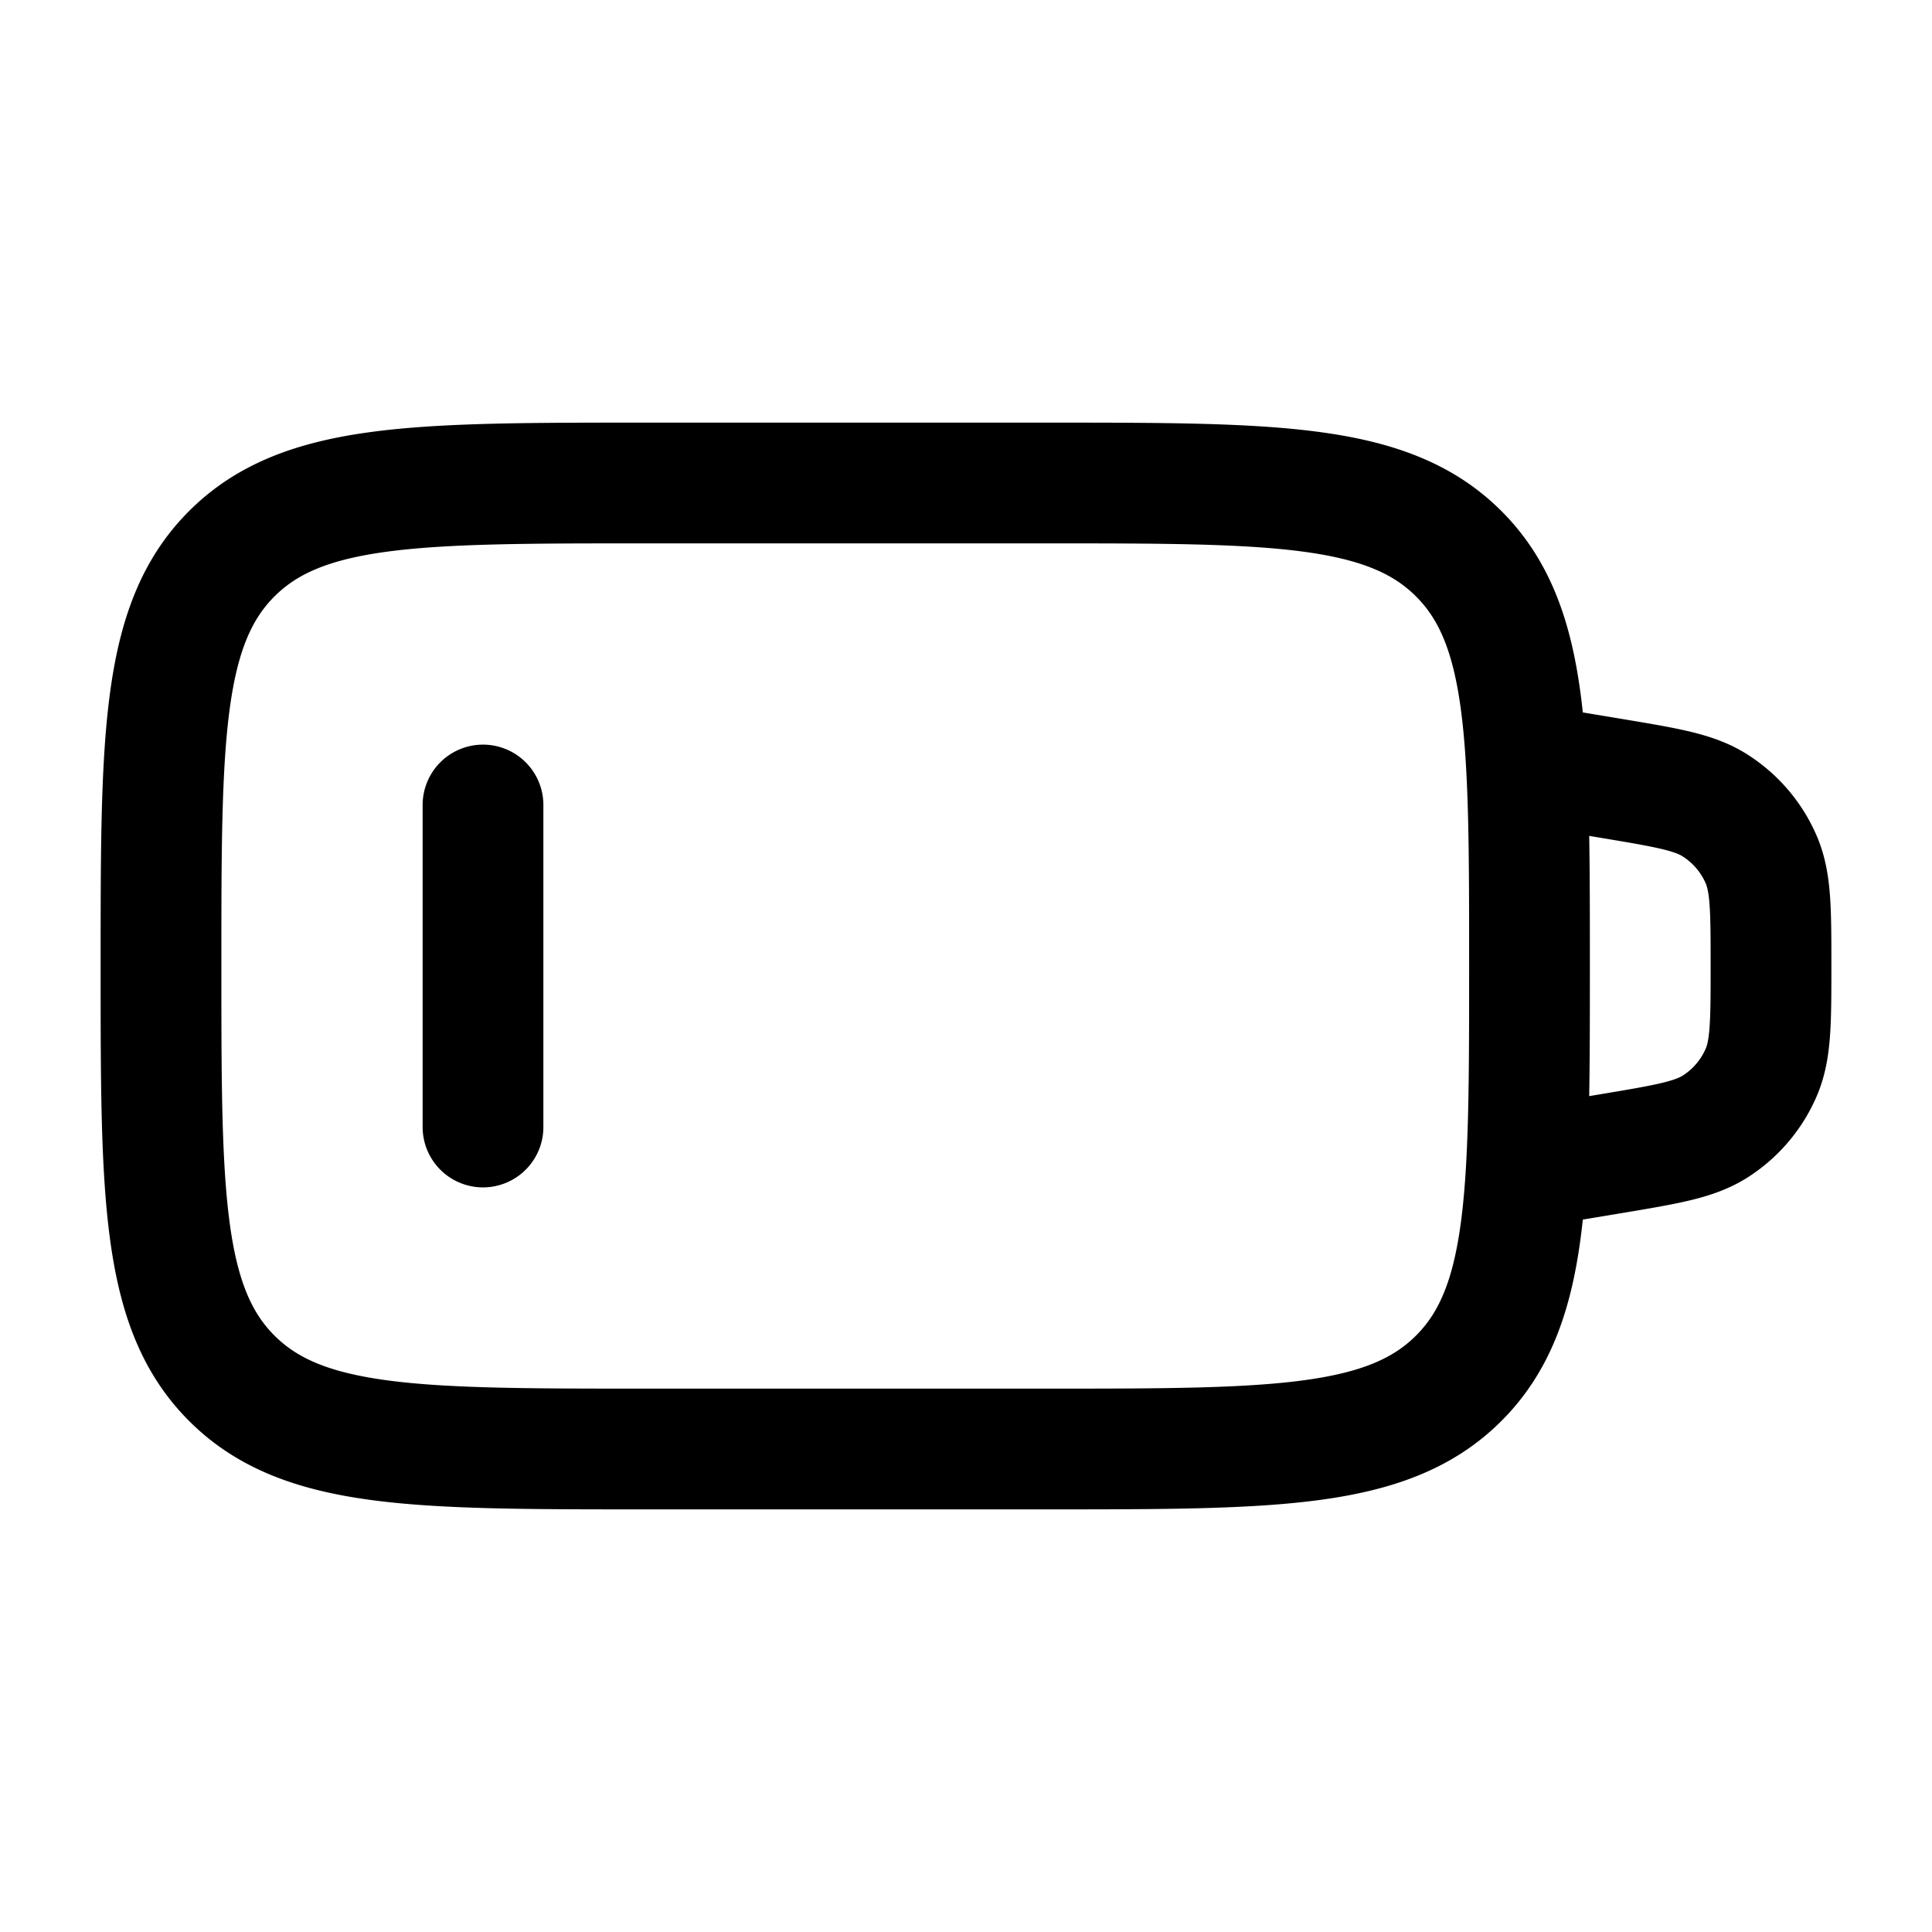 <svg xmlns="http://www.w3.org/2000/svg" xmlns:xlink="http://www.w3.org/1999/xlink" width="24" height="24" viewBox="0 0 24 24"><path fill="none" stroke="currentColor" stroke-linecap="round" stroke-linejoin="round" stroke-width="1.5" d="M2 12c0-2.828 0-4.243.879-5.121C3.757 6 5.172 6 8 6h5c2.828 0 4.243 0 5.121.879C19 7.757 19 9.172 19 12s0 4.243-.879 5.121C17.243 18 15.828 18 13 18H8c-2.828 0-4.243 0-5.121-.879C2 16.243 2 14.828 2 12m17-2.5l1.027.171c.681.114 1.022.17 1.28.336a1.5 1.5 0 0 1 .573.675c.12.282.12.627.12 1.318c0 .69 0 1.036-.12 1.318a1.5 1.5 0 0 1-.572.675c-.259.165-.6.222-1.28.336L19 14.5M6 10v4" color="currentColor"/></svg>